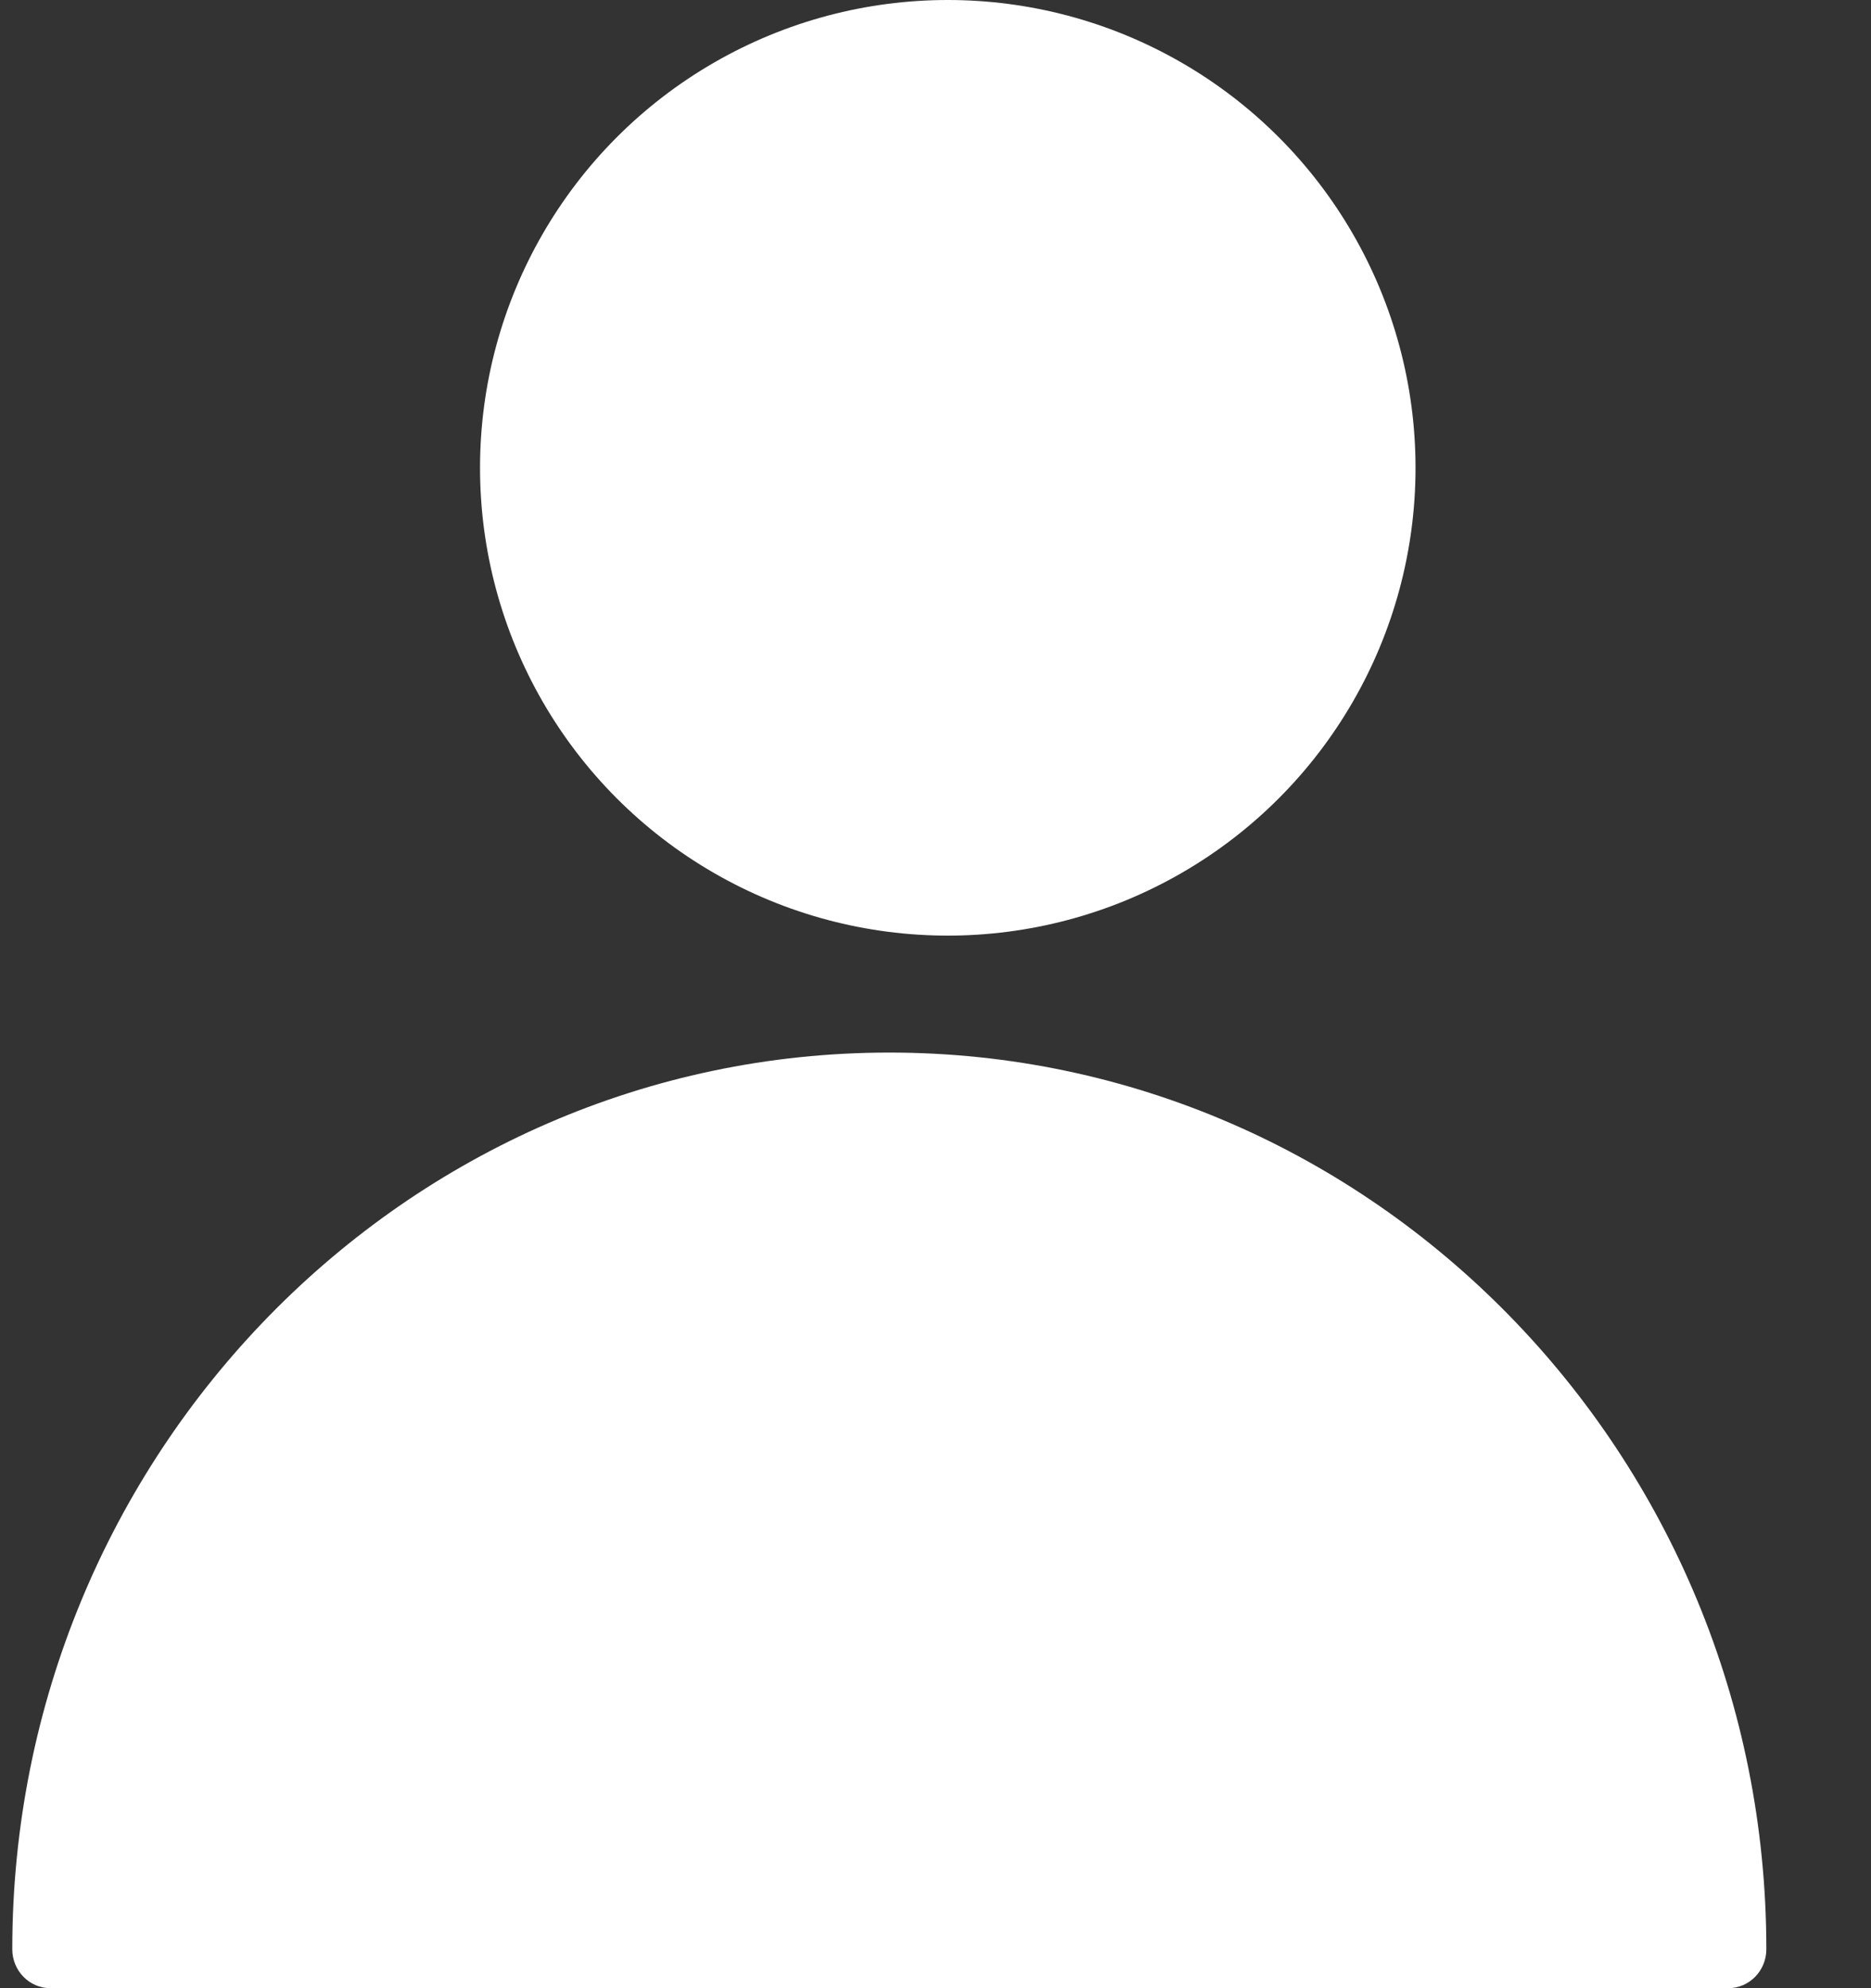 <svg width="16" height="17" viewBox="0 0 16 17" fill="none" xmlns="http://www.w3.org/2000/svg">
<rect x="0" y="0" width="16" height="17" fill="#333333" stroke="none"/>
<path d="M7.605 9C3.47 9 0.105 12.439 0.105 16.667C0.105 16.851 0.251 17 0.431 17H14.779C14.959 17 15.105 16.851 15.105 16.667C15.105 12.439 11.741 9 7.605 9Z" fill="white"/>
<circle cx="8.105" cy="4" r="4" fill="white"/>
</svg>
